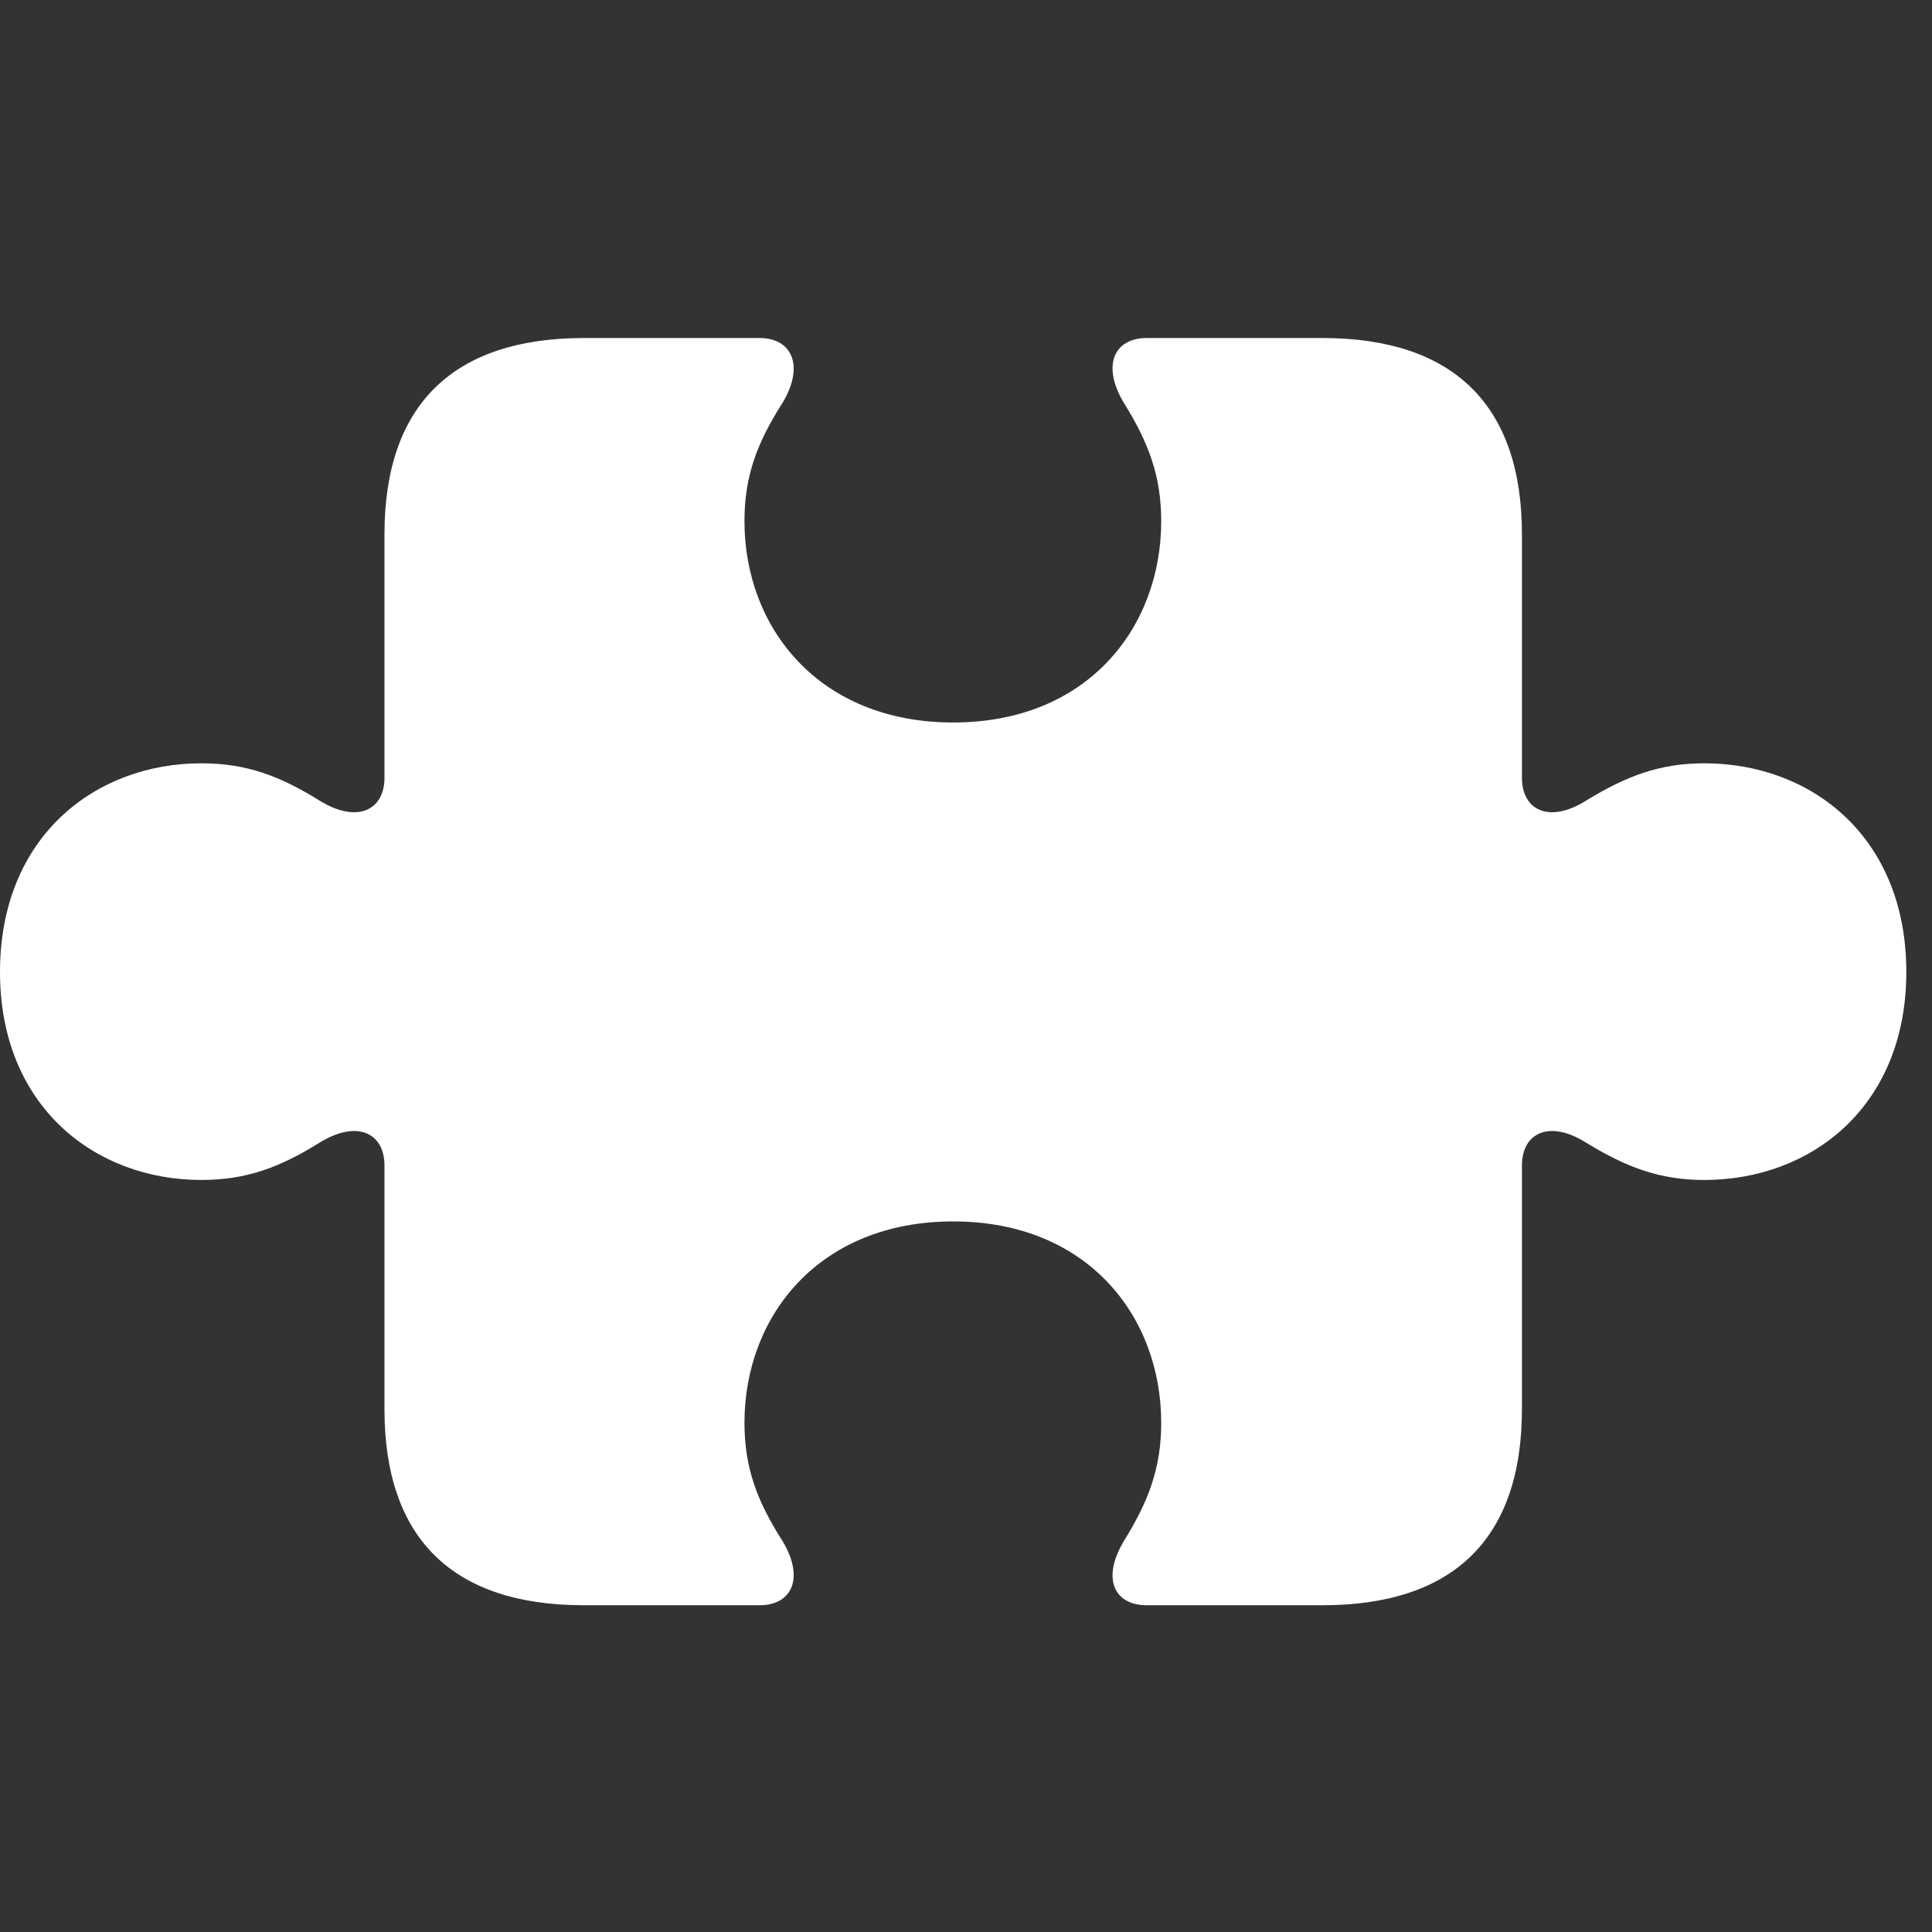 <svg width="24" height="24" viewBox="0 0 24 24" fill="none" xmlns="http://www.w3.org/2000/svg">
<rect x="0" y="0" width="24" height="24" fill="#333333" stroke="none"/>
<path d="M0 12.074C0 13.742 1.178 14.658 2.502 14.658C3.058 14.658 3.475 14.503 3.974 14.192C4.44 13.906 4.776 14.077 4.776 14.478V17.504C4.776 19.115 5.626 19.941 7.253 19.941H9.437C9.829 19.941 10.001 19.613 9.723 19.147C9.404 18.648 9.248 18.232 9.248 17.675C9.248 16.351 10.172 15.173 11.841 15.173C13.509 15.173 14.425 16.351 14.425 17.675C14.425 18.232 14.269 18.648 13.959 19.147C13.681 19.613 13.844 19.941 14.245 19.941H16.428C18.055 19.941 18.906 19.115 18.906 17.504V14.478C18.906 14.077 19.241 13.906 19.699 14.192C20.206 14.503 20.623 14.658 21.171 14.658C22.504 14.658 23.681 13.742 23.681 12.074C23.681 10.398 22.504 9.482 21.171 9.482C20.623 9.482 20.206 9.637 19.699 9.948C19.241 10.234 18.906 10.062 18.906 9.662V6.636C18.906 5.033 18.055 4.199 16.428 4.199H14.245C13.844 4.199 13.681 4.534 13.959 5.001C14.269 5.499 14.425 5.916 14.425 6.473C14.425 7.797 13.509 8.975 11.841 8.975C10.172 8.975 9.248 7.797 9.248 6.473C9.248 5.916 9.404 5.499 9.723 5.001C10.001 4.534 9.829 4.199 9.437 4.199H7.253C5.626 4.199 4.776 5.033 4.776 6.636V9.662C4.776 10.062 4.44 10.234 3.974 9.948C3.475 9.637 3.058 9.482 2.502 9.482C1.178 9.482 0 10.398 0 12.074Z" fill="white"/>
</svg>

